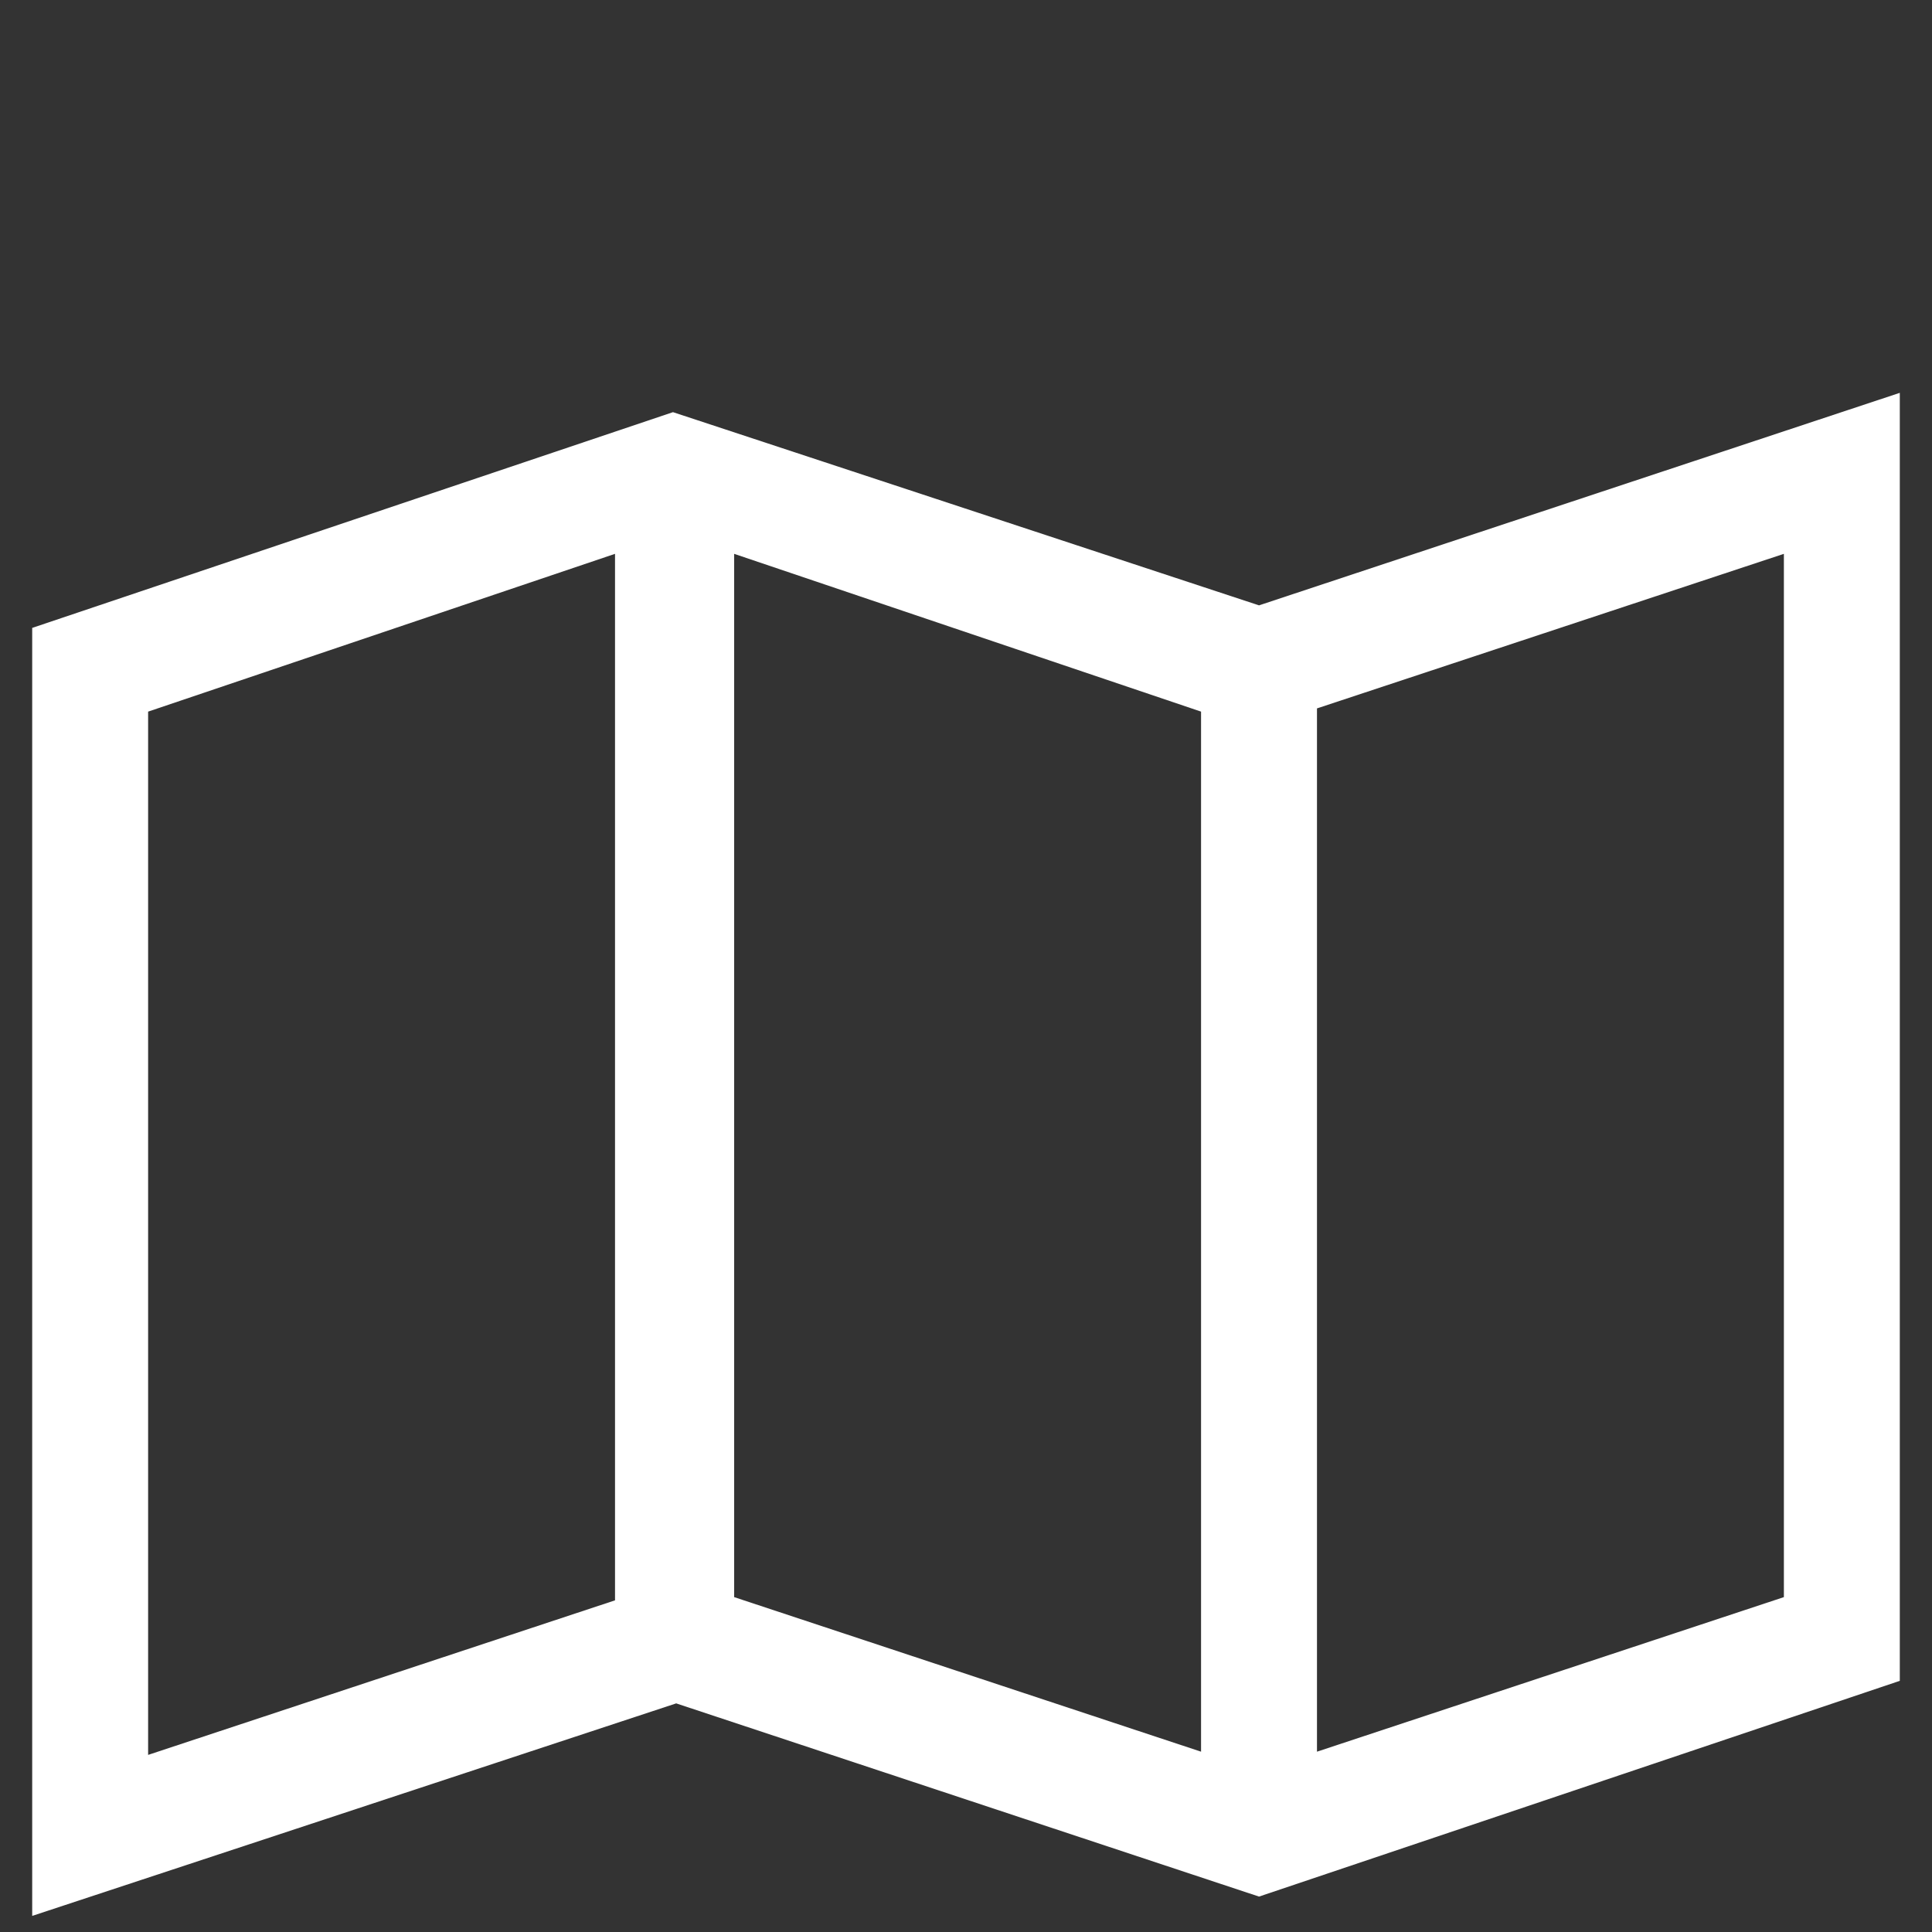 <?xml version="1.0" encoding="utf-8"?>
<!-- Generator: Adobe Illustrator 24.2.0, SVG Export Plug-In . SVG Version: 6.00 Build 0)  -->
<svg version="1.1" id="Layer_1" xmlns="http://www.w3.org/2000/svg" xmlns:xlink="http://www.w3.org/1999/xlink" x="0px" y="0px"
	 viewBox="0 0 60 60" style="enable-background:new 0 0 60 60;" xml:space="preserve">
<rect x="0" y="0" width="60" height="60" fill="#333333" stroke="none"/>
<style type="text/css">
	.st0{fill:#FFFFFF;}
</style>
<path class="st0" d="M39.1,18.8L59,12.2v40l-19.9,6.7l-18.1-6L1,59.5v-40l19.9-6.7L39.1,18.8z M22.8,17.2v32.4l14.5,4.8V22.1
	L22.8,17.2z M4.6,22.1v32.4l14.5-4.8V17.2L4.6,22.1z M55.4,49.6V17.2L40.9,22v32.4L55.4,49.6z"/>
</svg>
